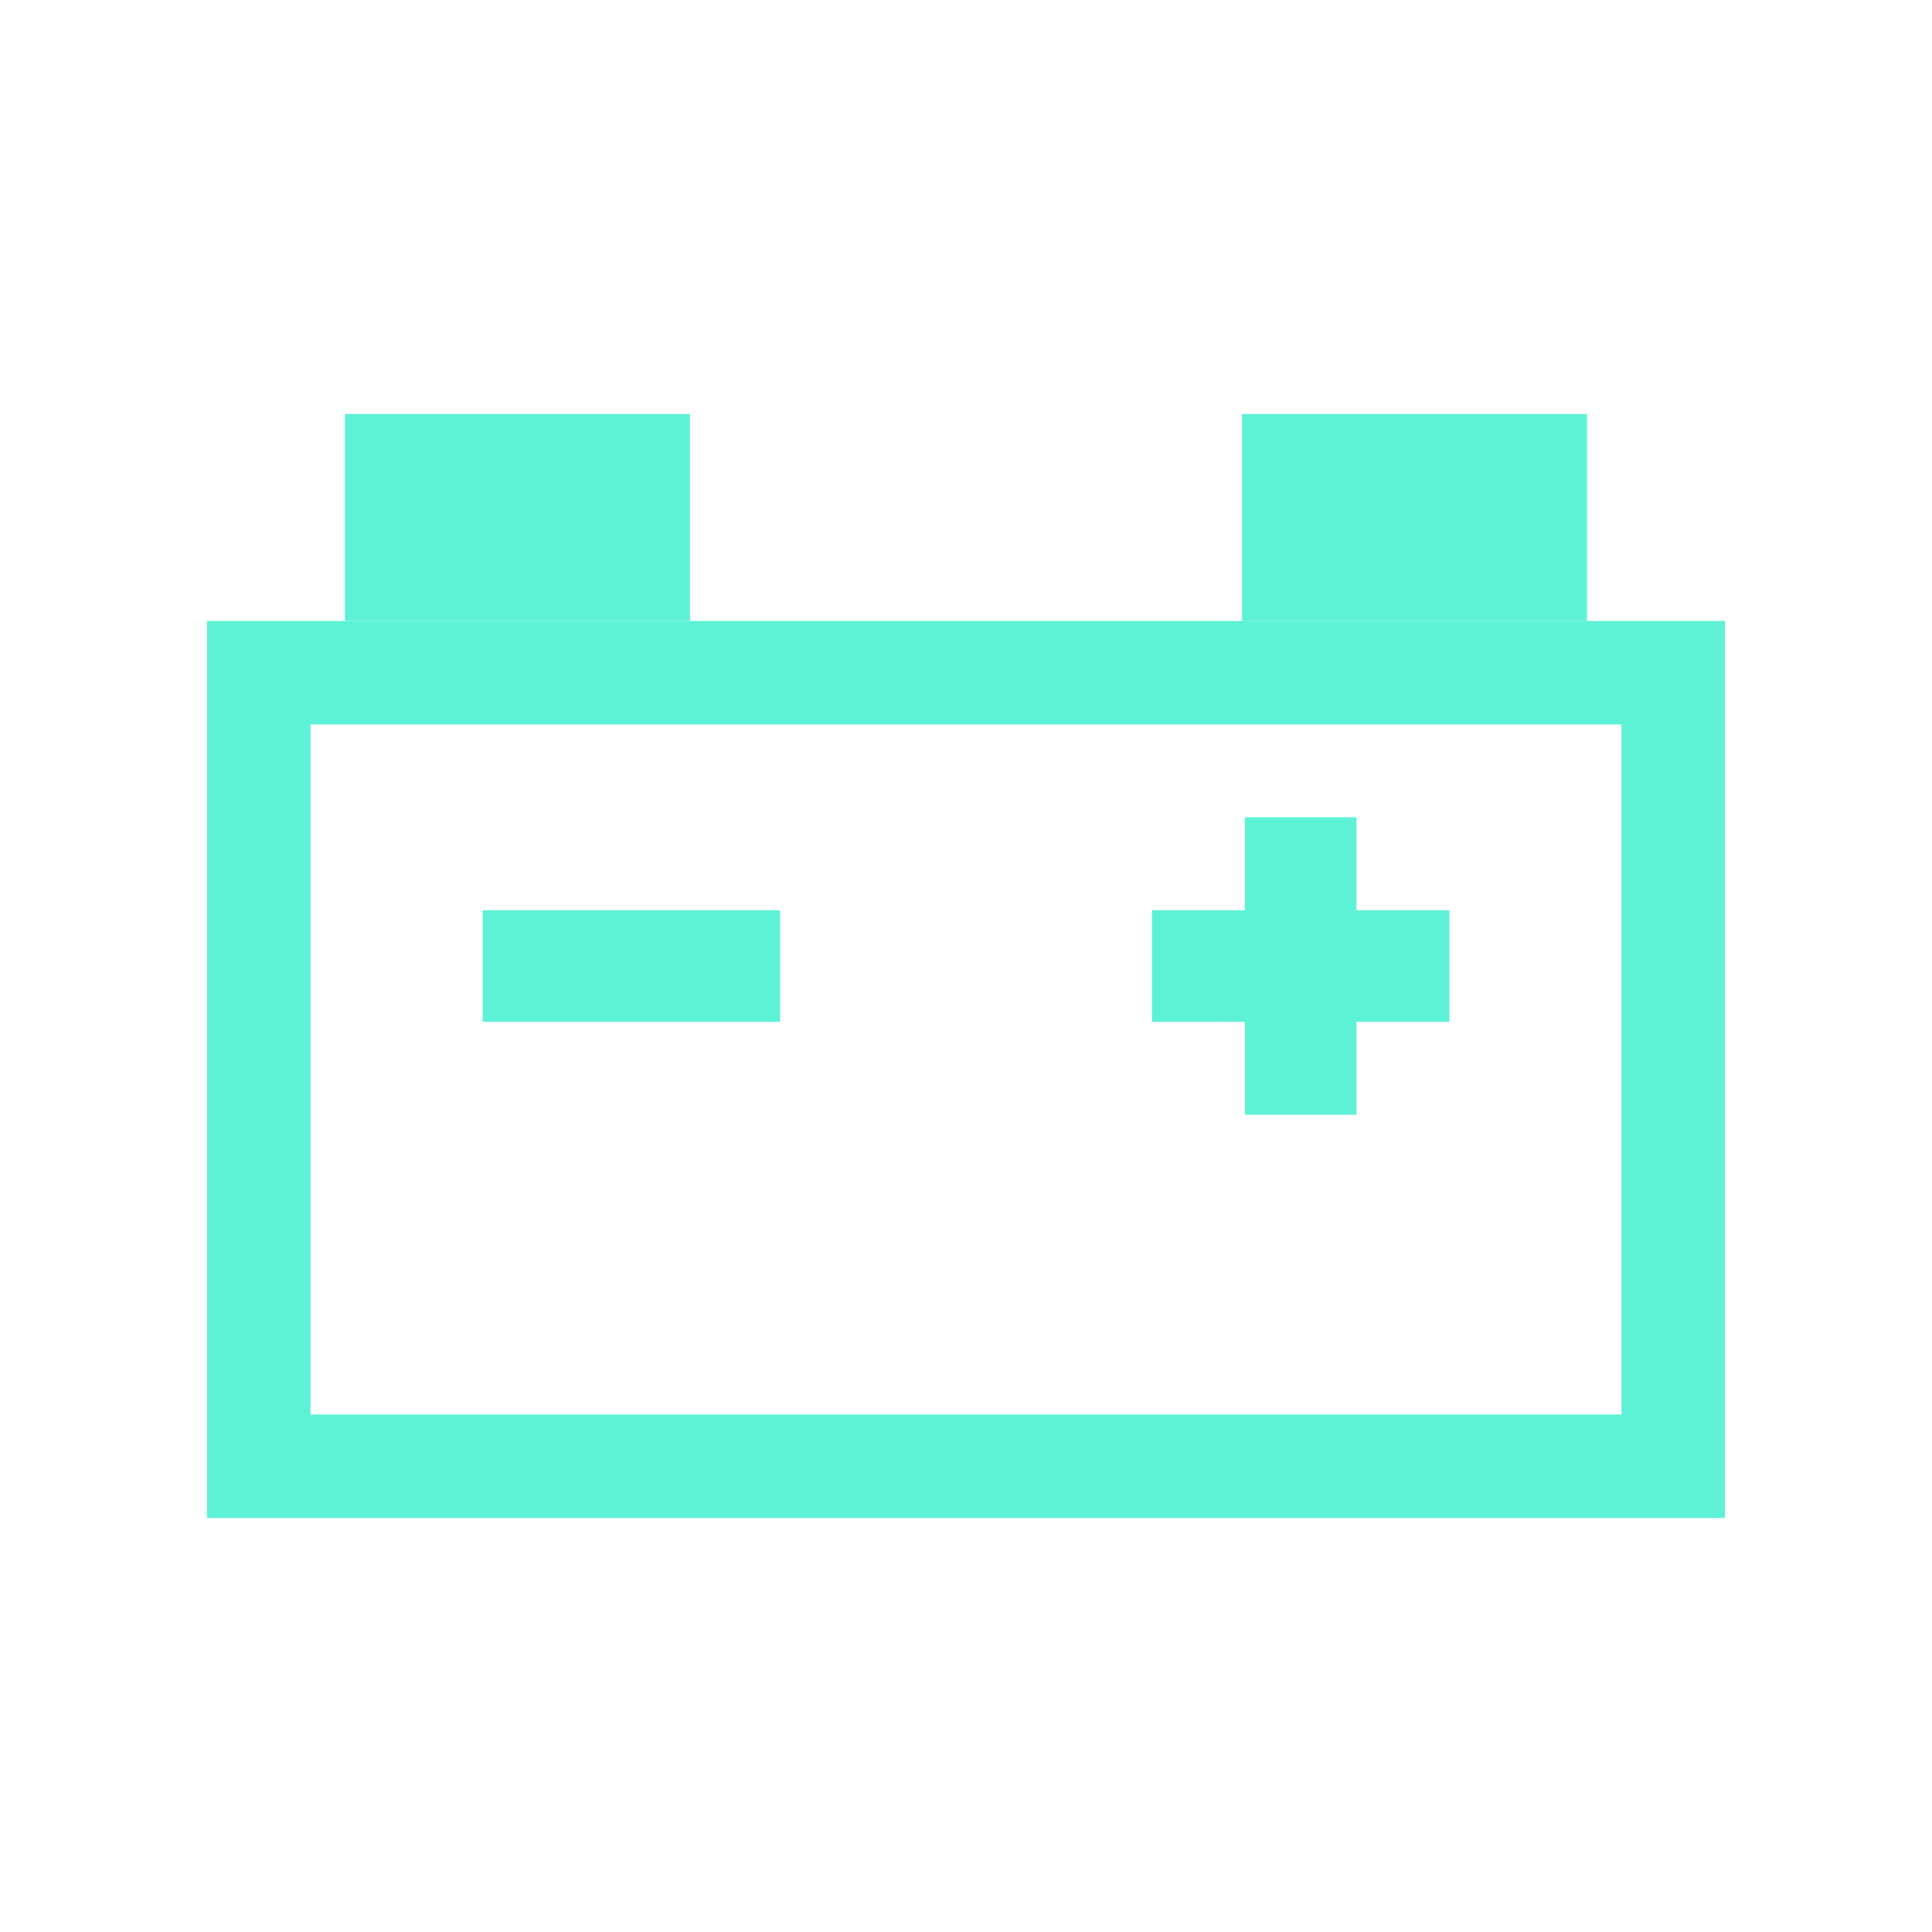 <svg xmlns="http://www.w3.org/2000/svg" width="28" height="28" viewBox="0 0 28 28">
    <path data-name="사각형 19586" style="fill:transparent" d="M0 0h28v28H0z"/>
    <g data-name="그룹 18686">
        <g data-name="사각형 20885" style="stroke:#5df2d6;stroke-width:1.5px;fill:none">
            <path style="stroke:none" d="M0 0h22v13H0z" transform="translate(3 9)"/>
            <path style="fill:none" d="M.75.75h20.5v11.5H.75z" transform="translate(3 9)"/>
        </g>
        <path data-name="사각형 20886" transform="translate(5 6)" style="fill:#5df2d6" d="M0 0h5v3H0z"/>
        <path data-name="사각형 20888" transform="translate(6.995 13.192)" style="fill:#5df2d6" d="M0 0h4.311v1.617H0z"/>
        <path data-name="사각형 20887" transform="translate(18 6)" style="fill:#5df2d6" d="M0 0h5v3H0z"/>
        <g data-name="그룹 18686">
            <path data-name="사각형 20889" transform="translate(16.695 13.192)" style="fill:#5df2d6" d="M0 0h4.311v1.617H0z"/>
            <path data-name="사각형 20890" transform="rotate(90 3.907 15.752)" style="fill:#5df2d6" d="M0 0h4.311v1.617H0z"/>
        </g>
    </g>
</svg>
